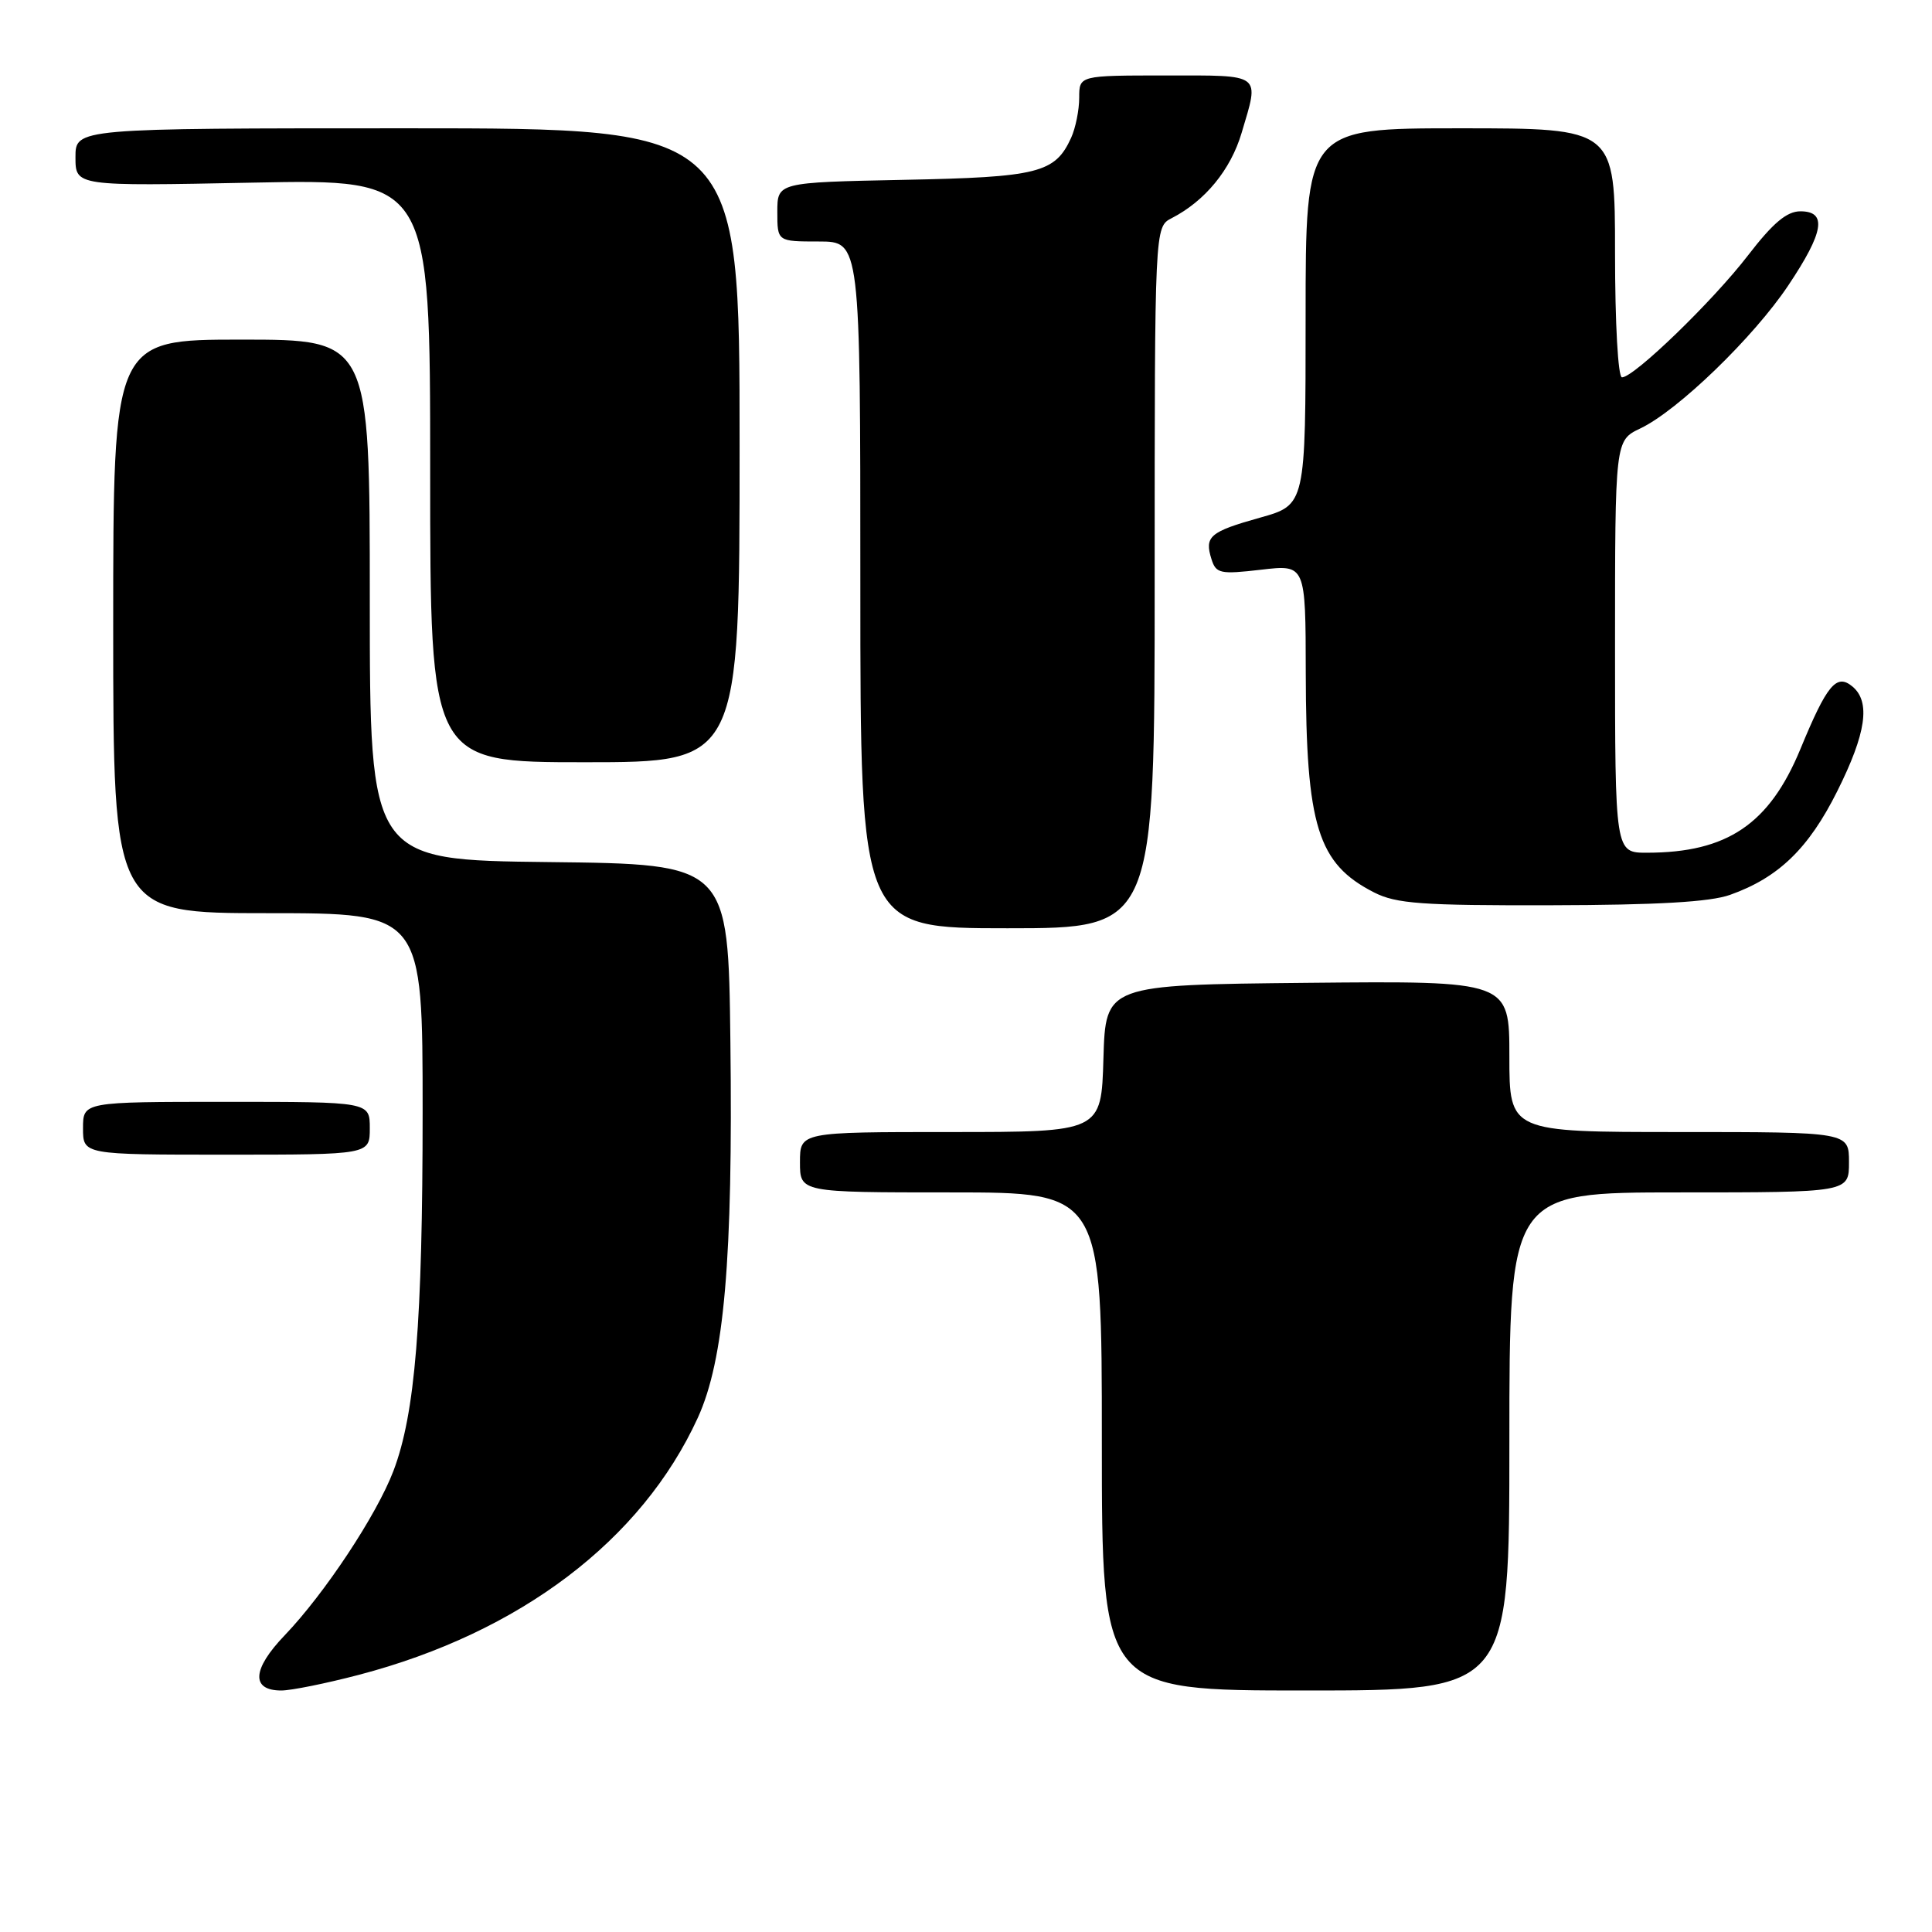 <?xml version="1.0" encoding="UTF-8" standalone="no"?>
<!DOCTYPE svg PUBLIC "-//W3C//DTD SVG 1.1//EN" "http://www.w3.org/Graphics/SVG/1.1/DTD/svg11.dtd" >
<svg xmlns="http://www.w3.org/2000/svg" xmlns:xlink="http://www.w3.org/1999/xlink" version="1.1" viewBox="0 0 256 256">
 <g >
 <path fill="currentColor"
d=" M 47.53 221.93 C 68.90 216.33 85.02 204.11 92.46 187.87 C 95.97 180.19 97.13 166.83 96.78 138.00 C 96.50 114.50 96.50 114.50 72.75 114.23 C 49.00 113.96 49.00 113.96 49.00 79.48 C 49.00 45.00 49.00 45.00 32.00 45.00 C 15.00 45.00 15.00 45.00 15.00 83.00 C 15.00 121.00 15.00 121.00 35.50 121.00 C 56.00 121.00 56.00 121.00 56.00 147.28 C 56.00 175.20 55.02 187.31 52.13 194.91 C 49.91 200.74 43.03 211.14 37.73 216.68 C 33.40 221.19 33.23 224.00 37.28 224.00 C 38.57 224.00 43.18 223.07 47.53 221.93 Z  M 200.00 191.00 C 200.00 158.00 200.00 158.00 222.50 158.00 C 245.00 158.00 245.00 158.00 245.00 154.00 C 245.00 150.00 245.00 150.00 222.50 150.00 C 200.00 150.00 200.00 150.00 200.00 139.98 C 200.00 129.97 200.00 129.97 173.25 130.23 C 146.50 130.50 146.50 130.50 146.21 140.25 C 145.93 150.00 145.93 150.00 125.96 150.00 C 106.00 150.00 106.00 150.00 106.00 154.00 C 106.00 158.00 106.00 158.00 126.00 158.00 C 146.00 158.00 146.00 158.00 146.00 191.00 C 146.00 224.00 146.00 224.00 173.00 224.00 C 200.00 224.00 200.00 224.00 200.00 191.00 Z  M 49.00 149.50 C 49.00 146.00 49.00 146.00 30.00 146.00 C 11.00 146.00 11.00 146.00 11.00 149.50 C 11.00 153.00 11.00 153.00 30.00 153.00 C 49.00 153.00 49.00 153.00 49.00 149.50 Z  M 153.00 76.54 C 153.00 30.07 153.00 30.07 155.25 28.91 C 159.68 26.63 163.07 22.50 164.52 17.61 C 166.89 9.64 167.36 10.00 154.50 10.00 C 143.00 10.00 143.00 10.00 143.00 12.95 C 143.00 14.58 142.52 16.96 141.93 18.26 C 139.80 22.92 137.60 23.48 119.75 23.83 C 103.00 24.17 103.00 24.17 103.00 28.08 C 103.00 32.00 103.00 32.00 108.50 32.00 C 114.00 32.00 114.00 32.00 114.00 77.50 C 114.00 123.00 114.00 123.00 133.50 123.00 C 153.00 123.00 153.00 123.00 153.00 76.54 Z  M 229.25 118.57 C 235.66 116.29 239.65 112.43 243.43 104.87 C 247.29 97.16 247.89 92.99 245.45 90.96 C 243.34 89.21 242.08 90.72 238.56 99.26 C 234.45 109.20 228.87 112.98 218.25 112.99 C 214.00 113.00 214.00 113.00 214.00 85.69 C 214.00 58.37 214.00 58.37 217.35 56.77 C 222.32 54.41 232.39 44.67 236.97 37.80 C 241.69 30.74 242.13 28.00 238.56 28.00 C 236.76 28.00 234.93 29.54 231.62 33.84 C 226.95 39.91 216.52 50.00 214.92 50.00 C 214.40 50.00 214.00 42.87 214.00 33.50 C 214.00 17.00 214.00 17.00 193.50 17.00 C 173.00 17.00 173.00 17.00 173.00 41.95 C 173.00 66.90 173.00 66.90 166.97 68.59 C 160.29 70.46 159.57 71.08 160.53 74.10 C 161.13 76.00 161.68 76.12 167.10 75.49 C 173.00 74.80 173.00 74.80 173.02 89.15 C 173.06 109.48 174.60 114.44 182.07 118.25 C 185.01 119.75 188.38 119.99 205.50 119.95 C 219.58 119.92 226.61 119.52 229.25 118.57 Z  M 98.00 59.00 C 98.00 17.00 98.00 17.00 54.00 17.00 C 10.00 17.00 10.00 17.00 10.00 20.83 C 10.00 24.67 10.00 24.67 33.50 24.20 C 57.00 23.73 57.00 23.73 57.00 62.37 C 57.00 101.00 57.00 101.00 77.50 101.00 C 98.00 101.00 98.00 101.00 98.00 59.00 Z "/>
</g>
</svg>